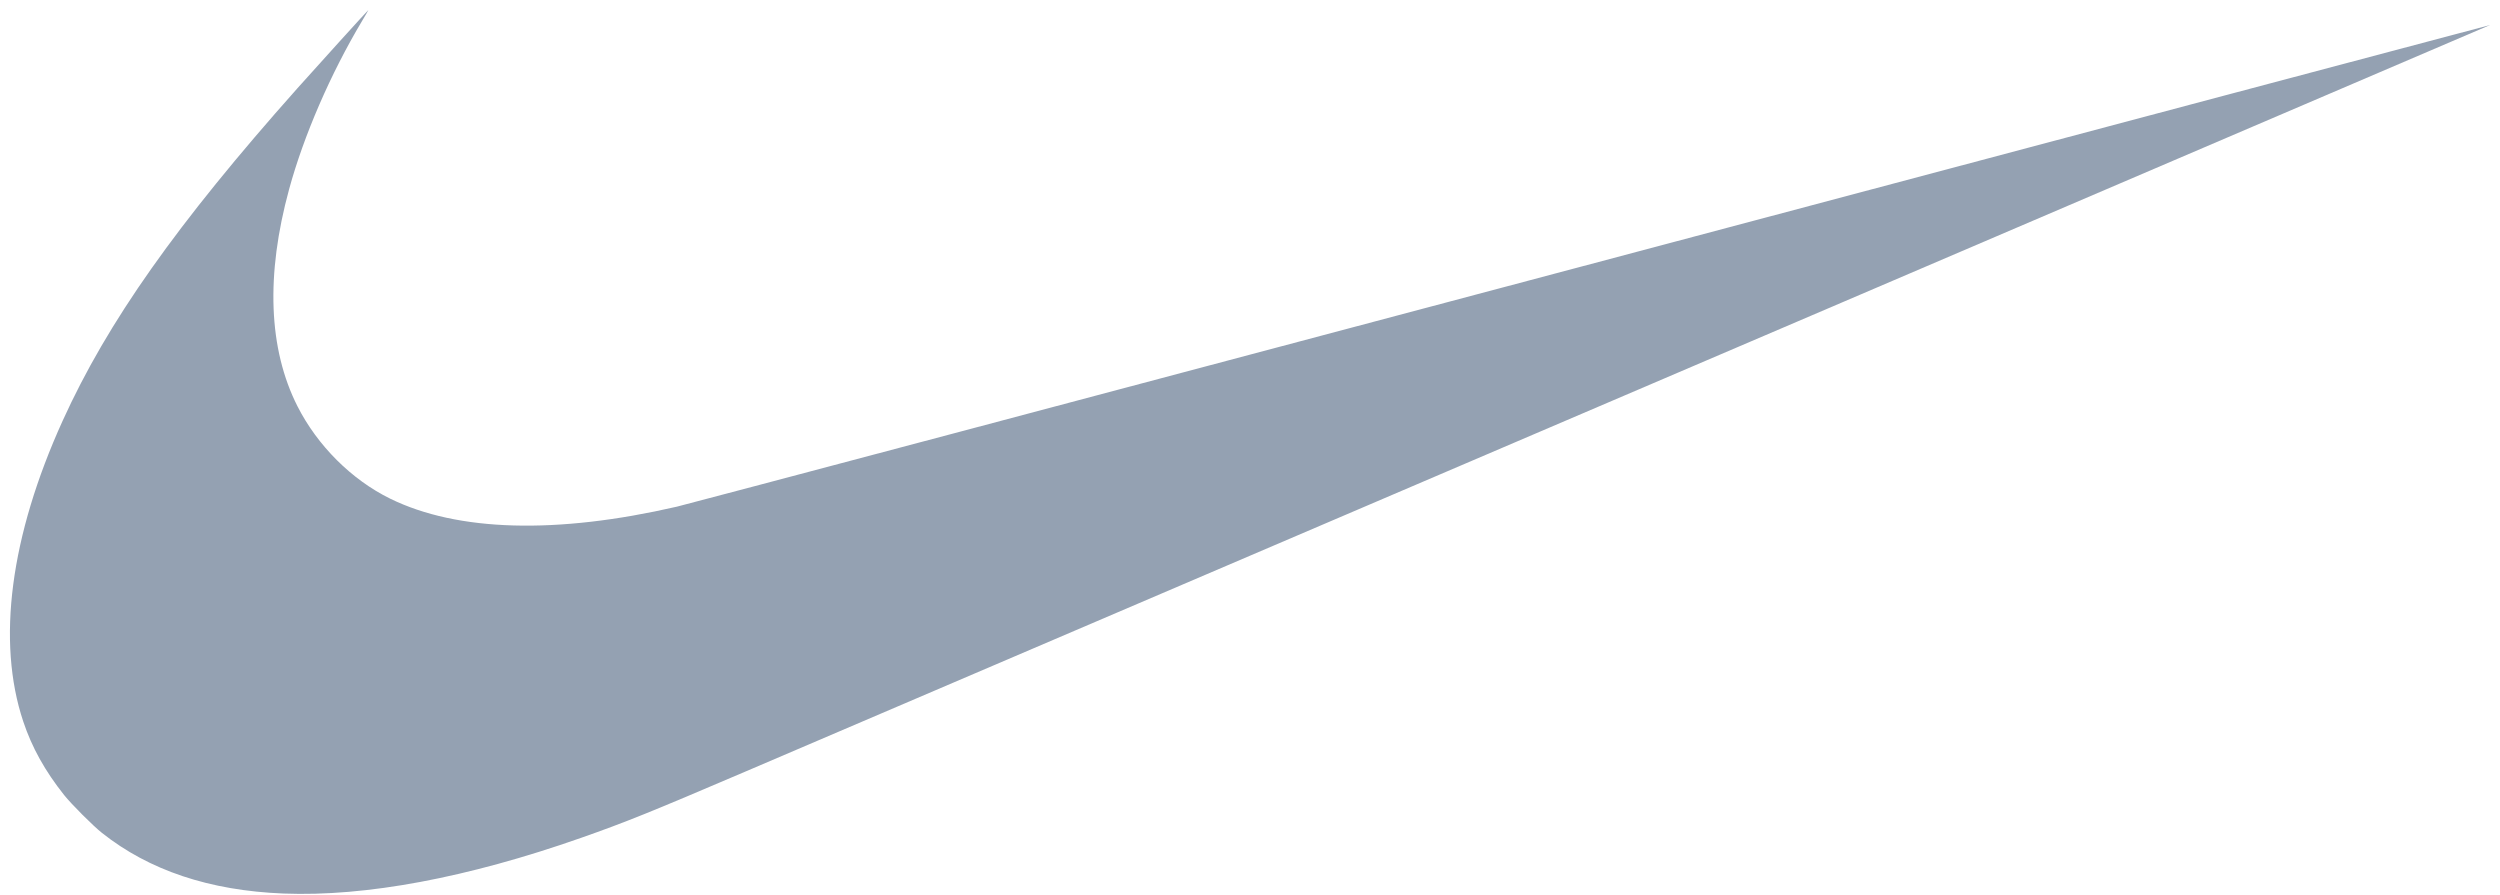 <svg width="243" height="87" viewBox="0 0 243 87" fill="none" xmlns="http://www.w3.org/2000/svg">
<path fill-rule="evenodd" clip-rule="evenodd" d="M27.556 86.852C20.373 86.567 14.497 84.602 9.902 80.951C9.025 80.254 6.936 78.162 6.234 77.281C4.371 74.937 3.104 72.657 2.259 70.127C-0.341 62.339 0.998 52.119 6.087 40.904C10.445 31.302 17.169 21.778 28.901 8.588C30.629 6.647 35.774 0.971 35.808 0.971C35.82 0.971 35.54 1.457 35.186 2.048C32.136 7.158 29.526 13.176 28.104 18.385C25.82 26.745 26.096 33.92 28.911 39.483C30.853 43.315 34.183 46.635 37.927 48.47C44.481 51.681 54.077 51.947 65.796 49.247C66.603 49.06 106.584 38.447 154.643 25.662C202.702 12.875 242.03 2.422 242.036 2.431C242.049 2.442 130.381 50.225 72.412 75.015C63.232 78.94 60.777 79.931 56.46 81.446C45.428 85.321 35.545 87.17 27.556 86.852Z" fill="#94A1B2"/>
</svg>
